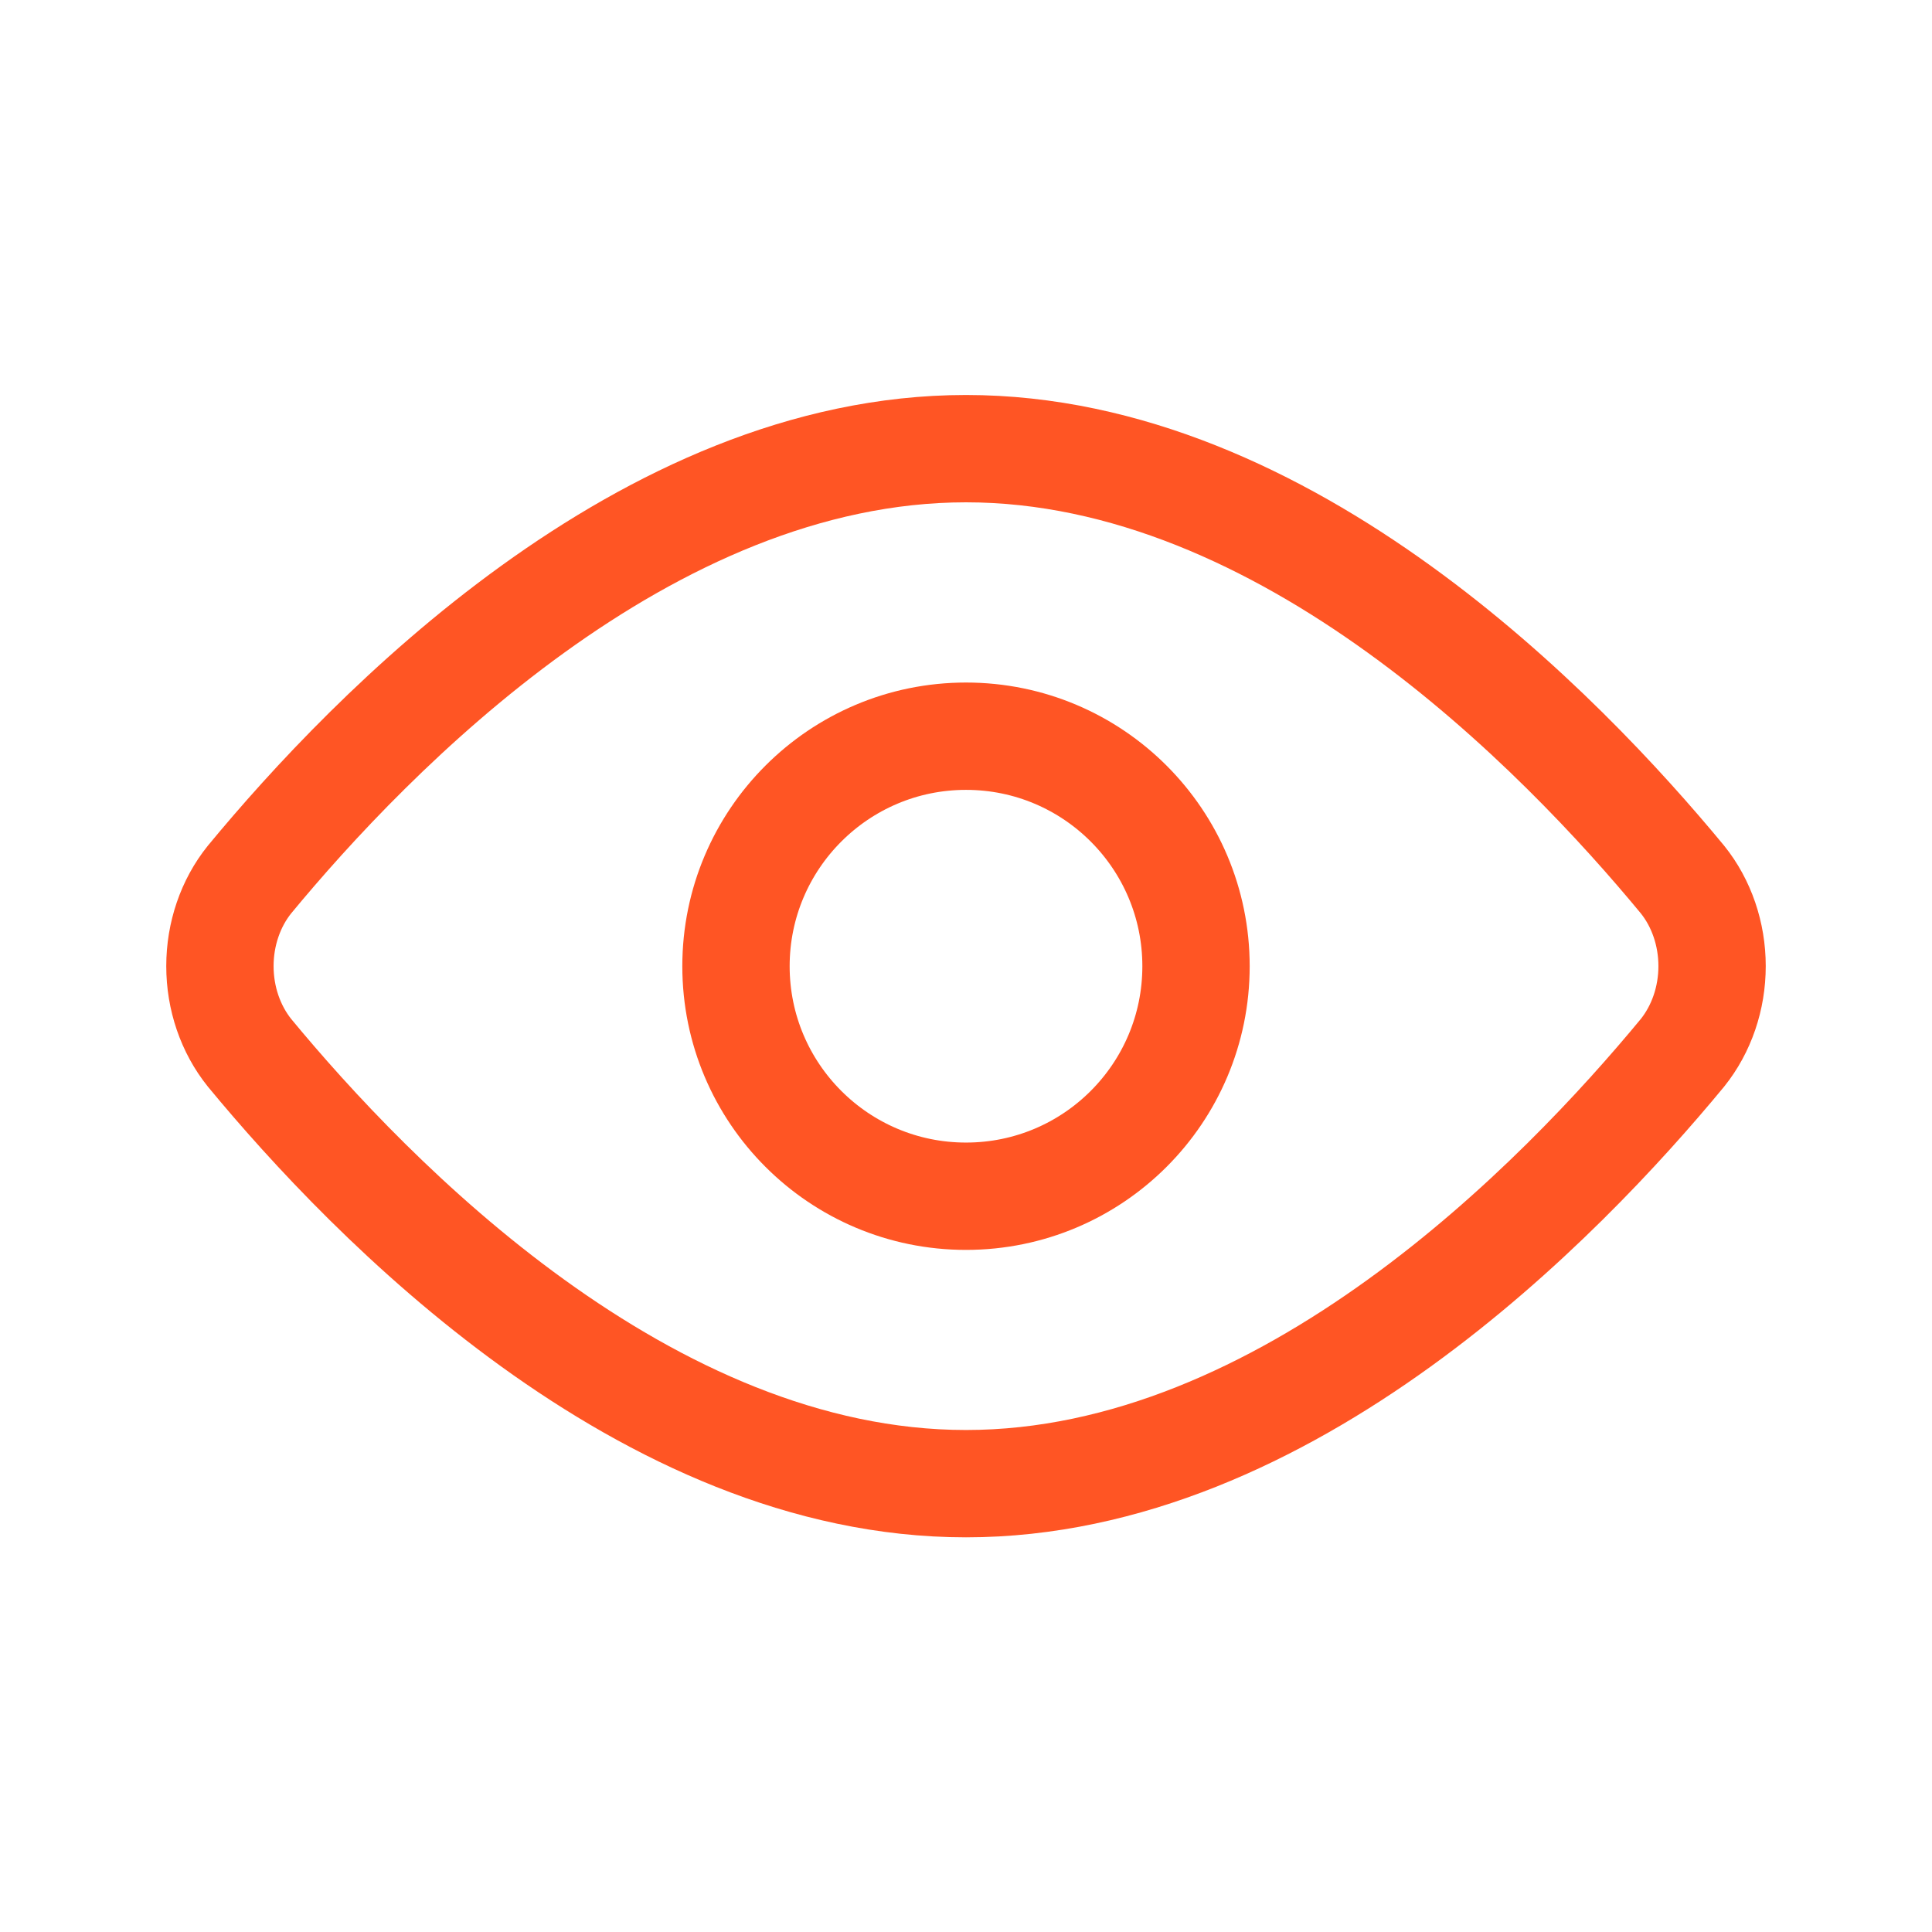 <svg width="18" height="18" viewBox="0 0 18 18" fill="none" xmlns="http://www.w3.org/2000/svg">
<path d="M15.675 8.194C15.853 8.415 15.951 8.703 15.951 9.001C15.951 9.3 15.853 9.587 15.675 9.809C14.55 11.171 11.989 13.823 9 13.823C6.011 13.823 3.45 11.171 2.325 9.809C2.147 9.587 2.049 9.3 2.049 9.001C2.049 8.703 2.147 8.415 2.325 8.194C3.45 6.832 6.011 4.18 9 4.18C11.989 4.18 14.55 6.832 15.675 8.194Z" stroke="#FF5524" stroke-linecap="round" stroke-linejoin="round"/>
<path d="M9 11.145C10.184 11.145 11.143 10.186 11.143 9.002C11.143 7.819 10.184 6.859 9 6.859C7.817 6.859 6.857 7.819 6.857 9.002C6.857 10.186 7.817 11.145 9 11.145Z" stroke="#FF5524" stroke-linecap="round" stroke-linejoin="round"/>
</svg>
